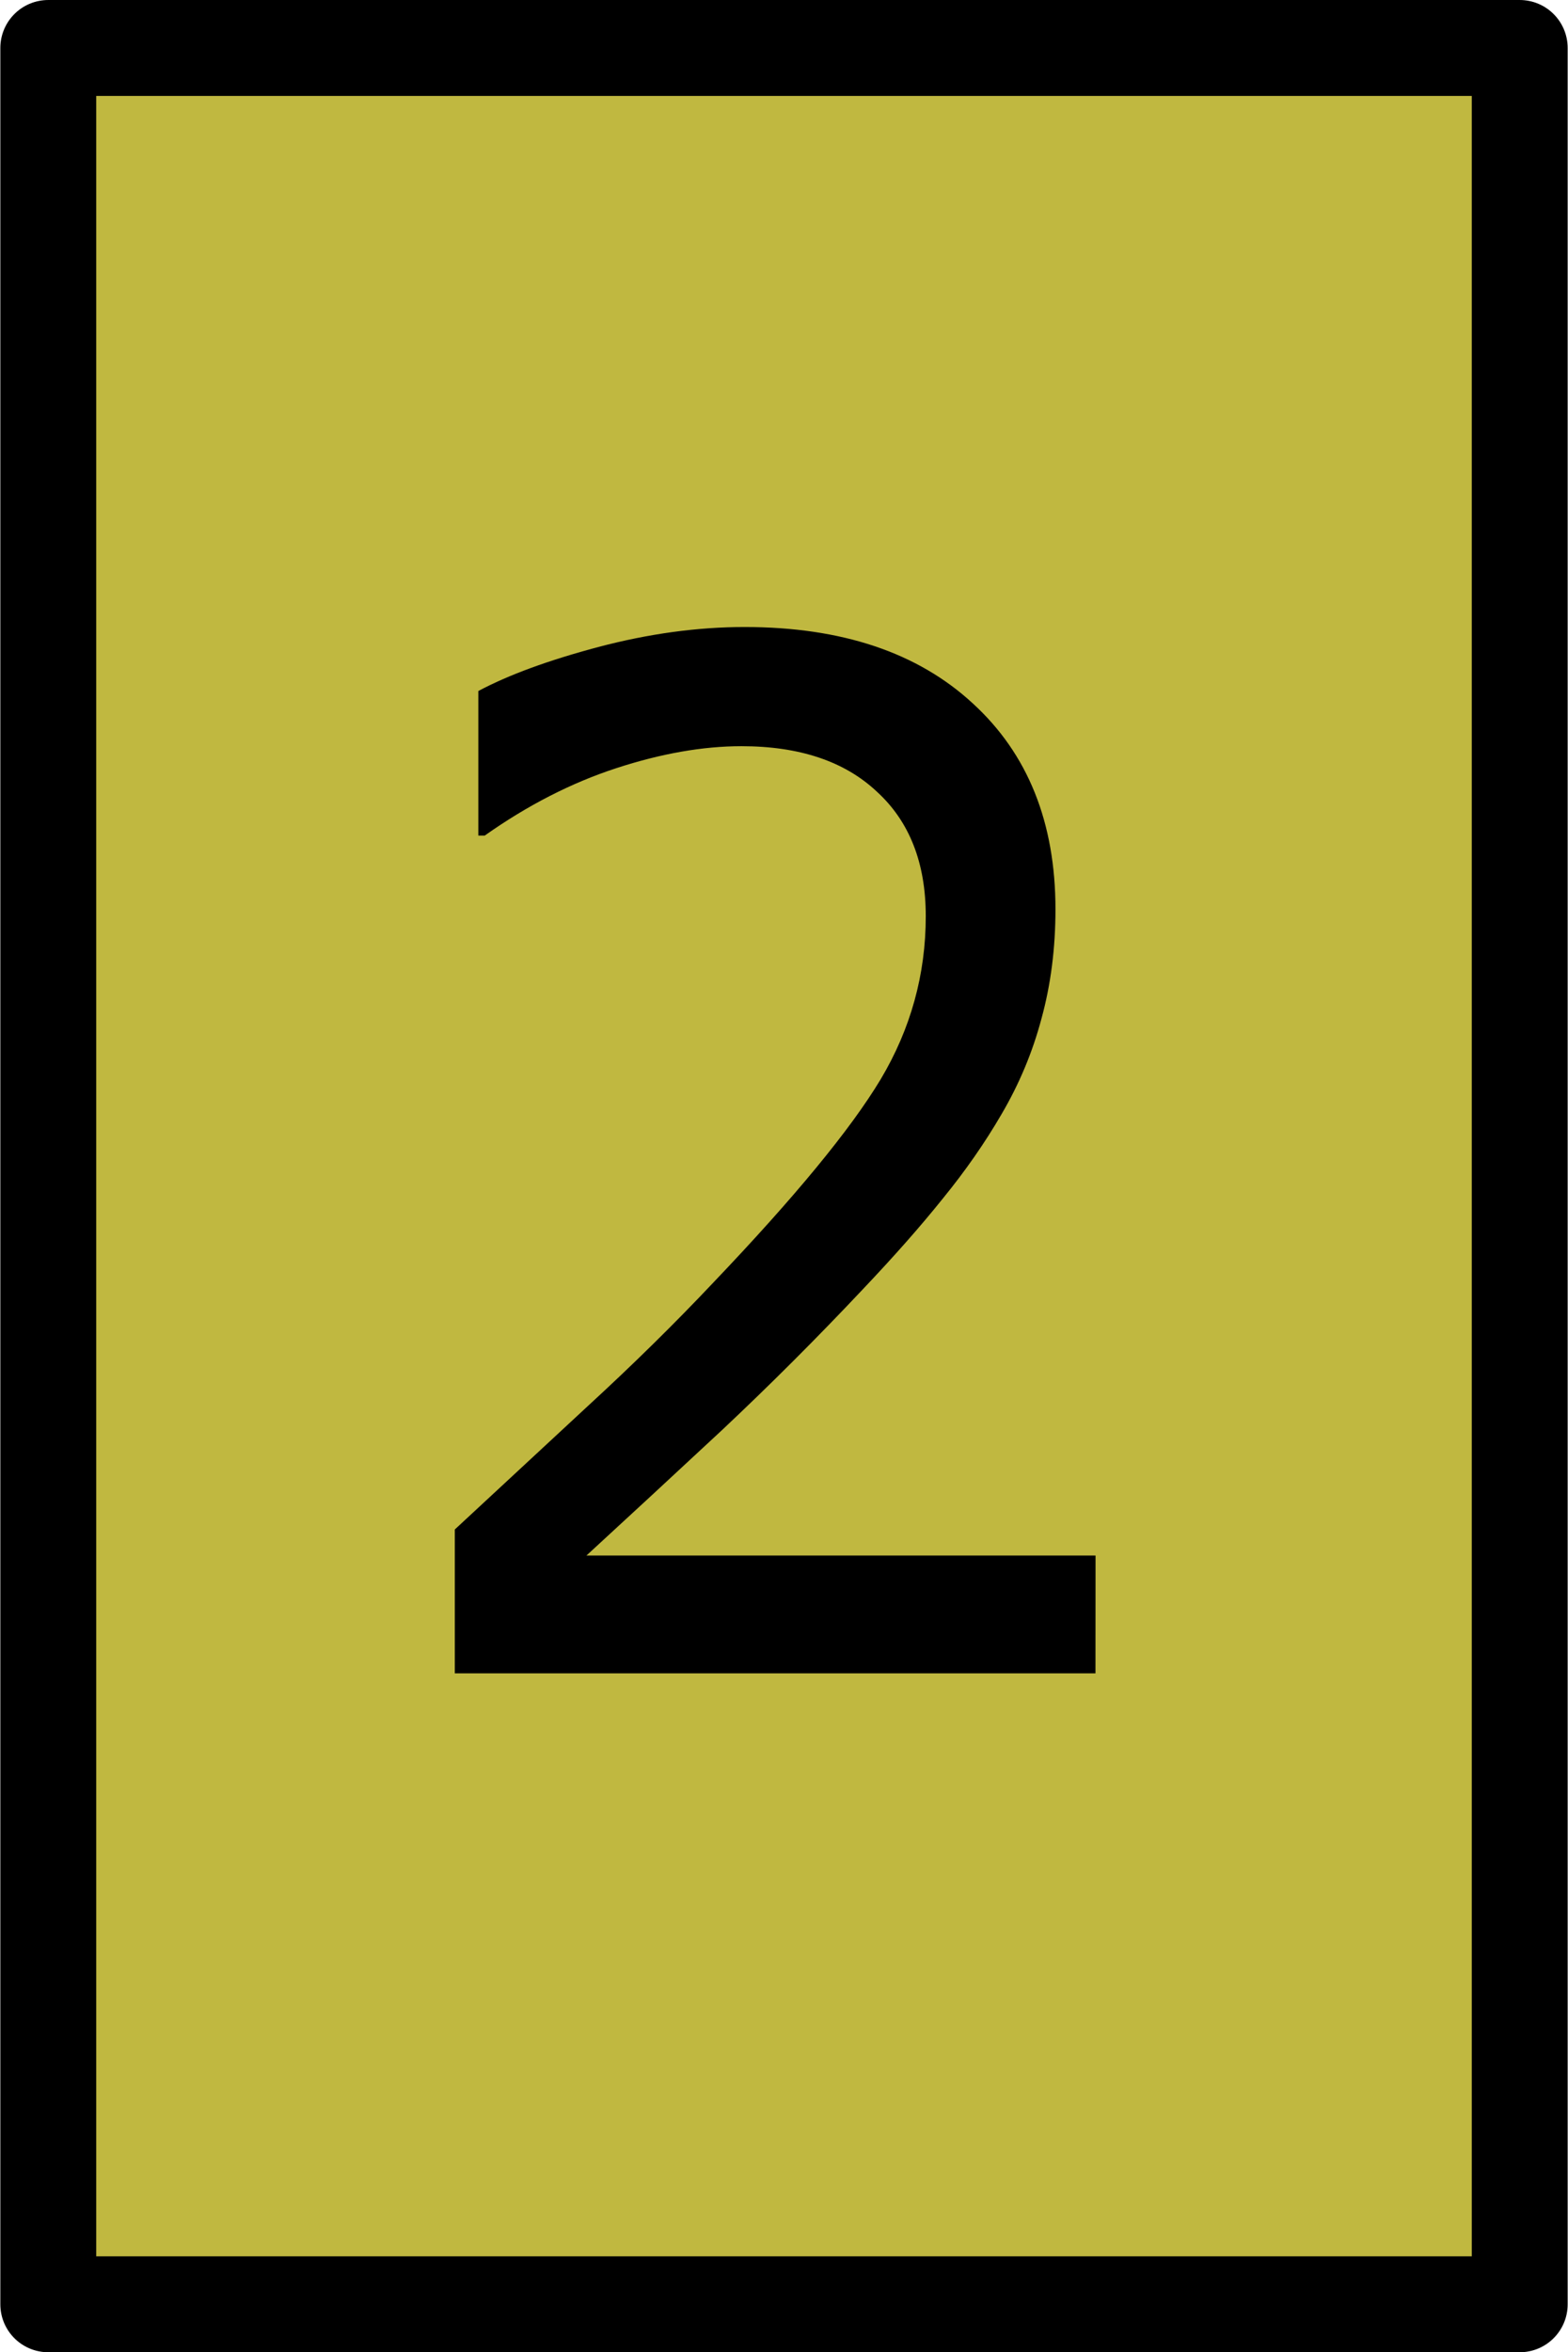 <?xml version="1.0" encoding="UTF-8" standalone="no"?>
<svg
   xmlns:dc="http://purl.org/dc/elements/1.1/"
   xmlns:cc="http://creativecommons.org/ns#"
   xmlns:rdf="http://www.w3.org/1999/02/22-rdf-syntax-ns#"
   xmlns:svg="http://www.w3.org/2000/svg"
   xmlns="http://www.w3.org/2000/svg"
   xmlns:sodipodi="http://sodipodi.sourceforge.net/DTD/sodipodi-0.dtd"
   xmlns:inkscape="http://www.inkscape.org/namespaces/inkscape"
   width="1.556in"
   height="2.333in"
   viewBox="0 0 140 210"
   id="svg2"
   version="1.1"
   inkscape:version="1.0.1 (3bc2e813f5, 2020-09-07)"
   sodipodi:docname="gold-card-2.svg">
  <defs
     id="defs4" />
  <sodipodi:namedview
     id="base"
     pagecolor="#ffffff"
     bordercolor="#666666"
     borderopacity="1.0"
     inkscape:pageopacity="0.0"
     inkscape:pageshadow="2"
     inkscape:zoom="1.6245779"
     inkscape:cx="-167.328"
     inkscape:cy="70.231098"
     inkscape:document-units="in"
     inkscape:current-layer="g22"
     showgrid="true"
     units="in"
     inkscape:showpageshadow="false"
     showguides="false"
     inkscape:window-width="1920"
     inkscape:window-height="1017"
     inkscape:window-x="1912"
     inkscape:window-y="-8"
     inkscape:window-maximized="1"
     objecttolerance="10000"
     inkscape:snap-bbox="true"
     guidetolerance="10000"
     inkscape:object-nodes="true"
     fit-margin-top="0"
     fit-margin-left="0"
     fit-margin-right="0"
     fit-margin-bottom="0"
     inkscape:snap-page="true"
     inkscape:snap-bbox-edge-midpoints="false"
     inkscape:bbox-nodes="true"
     inkscape:snap-bbox-midpoints="false"
     inkscape:snap-global="true"
     inkscape:document-rotation="0"
     inkscape:snap-nodes="false"
     inkscape:snap-others="false" />
  <g
     inkscape:label="Layer 1"
     inkscape:groupmode="layer"
     id="layer1"
     transform="translate(20,-897.362)">
    <g
       id="g22"
       transform="matrix(0.7,0,0,0.7,15,300.709)">
      <rect
         y="858.479"
         x="-43.883"
         height="287.766"
         width="187.766"
         id="rect4175"
         style="opacity:1;fill:#c0b840;fill-opacity:1;stroke:#000000;stroke-width:12.234;stroke-linecap:round;stroke-linejoin:round;stroke-miterlimit:4;stroke-dasharray:none;stroke-opacity:1" />
      <g
         aria-label="4
"
         id="text836"
         style="font-style:normal;font-weight:normal;font-size:53.571px;line-height:1.25;font-family:sans-serif;fill:#000000;fill-opacity:1;stroke:none;stroke-width:1.339"
         transform="matrix(2.776,0,0,3.425,140.965,-1854.883)">
        <g
           aria-label="2"
           transform="matrix(3.444,0,0,3.021,717.766,-1766.551)"
           id="text854"
           style="font-style:normal;font-weight:normal;font-size:17.374px;line-height:1.25;font-family:sans-serif;fill:#000000;fill-opacity:1;stroke:none;stroke-width:0.582">
          <path
             d="m -213.768,867.03 h -8.551 v -1.773 q 0.891,-0.763 1.782,-1.527 0.899,-0.763 1.671,-1.519 1.629,-1.578 2.231,-2.503 0.602,-0.933 0.602,-2.011 0,-0.984 -0.653,-1.535 -0.645,-0.56 -1.807,-0.56 -0.772,0 -1.671,0.271 -0.899,0.271 -1.756,0.831 h -0.085 v -1.782 q 0.602,-0.297 1.603,-0.543 1.01,-0.246 1.951,-0.246 1.943,0 3.046,0.942 1.103,0.933 1.103,2.537 0,0.721 -0.187,1.349 -0.178,0.619 -0.534,1.179 -0.331,0.526 -0.78,1.035 -0.441,0.509 -1.077,1.128 -0.908,0.891 -1.875,1.731 -0.967,0.831 -1.807,1.544 h 6.795 z"
             style="stroke-width:0.582"
             id="path860" />
        </g>
      </g>
    </g>
  </g>
</svg>
